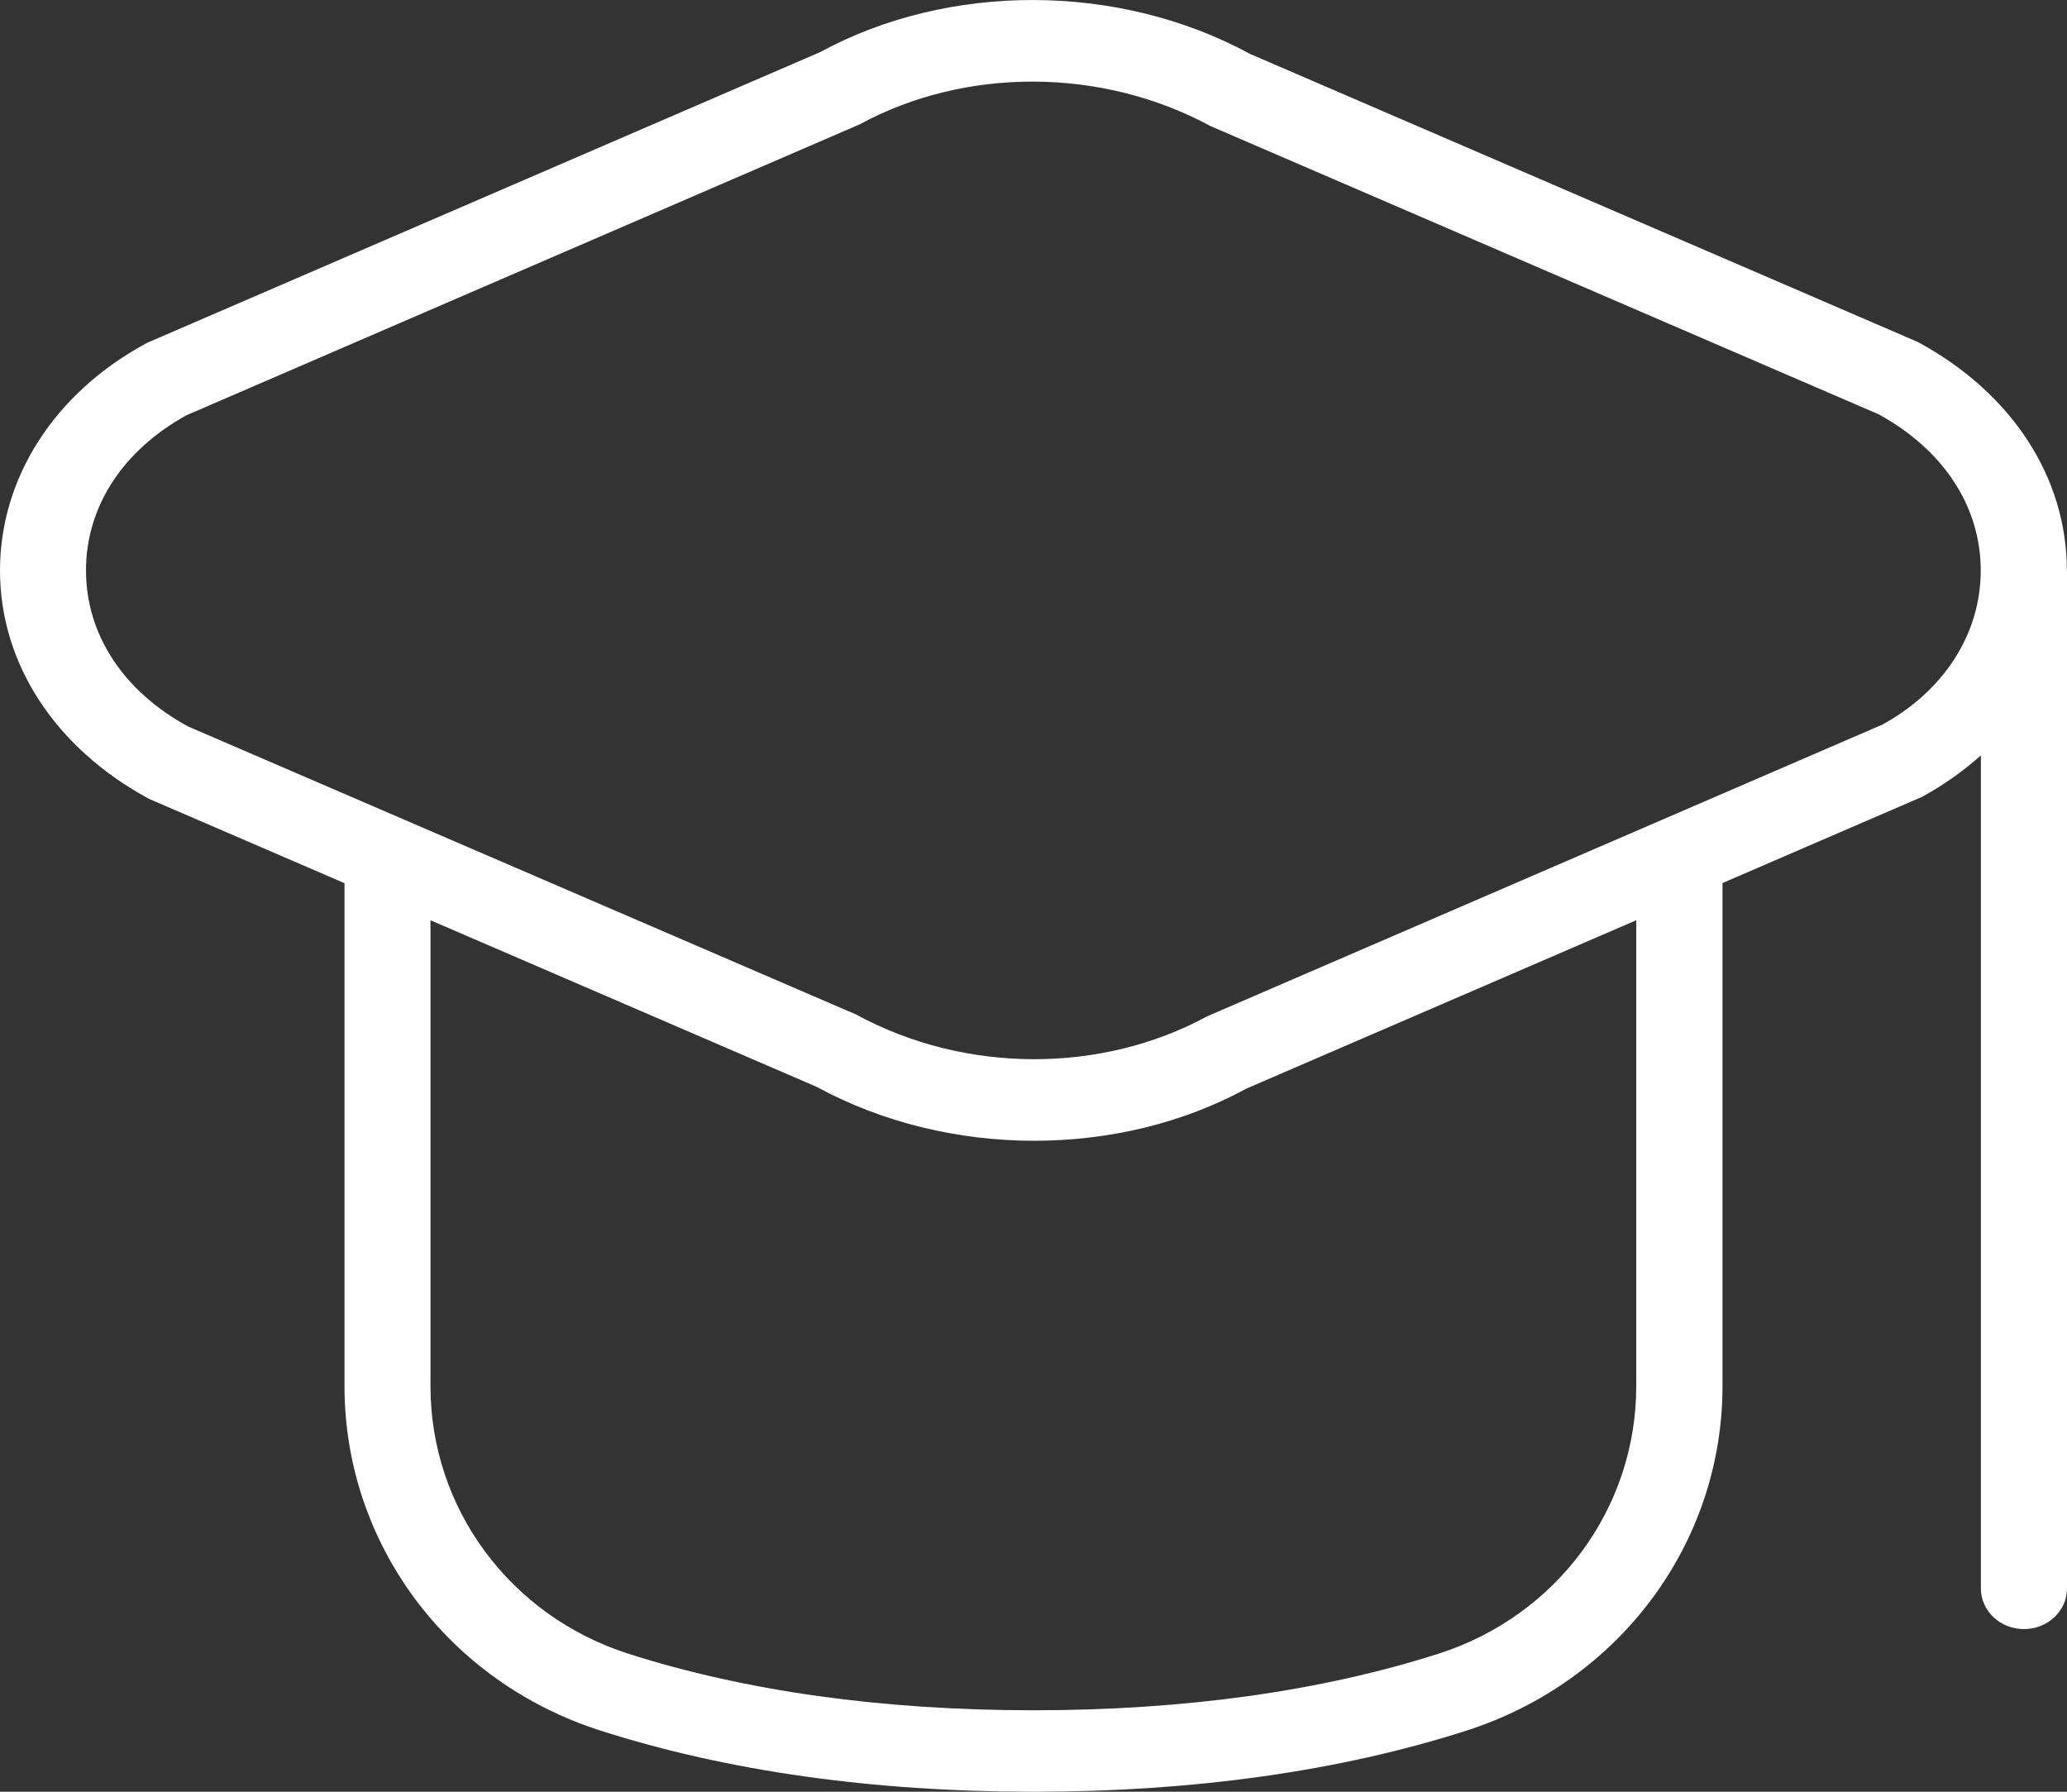 <svg width="15" height="13" viewBox="0 0 15 13" fill="none" xmlns="http://www.w3.org/2000/svg">
<rect x="0" y="0" width="15" height="13" fill="#333333" stroke="none"/>
<path d="M14.999 4.139C14.999 3.468 14.605 2.854 13.919 2.482L9.071 0.391C8.117 -0.128 6.883 -0.128 5.952 0.378L1.08 2.482C1.071 2.486 1.062 2.49 1.054 2.495C0.394 2.854 0 3.468 0 4.139C0 4.809 0.394 5.424 1.081 5.796L2.5 6.408V10.058C2.5 11.198 3.247 12.202 4.359 12.557C5.278 12.851 6.335 13 7.5 13C8.665 13 9.723 12.851 10.641 12.557C11.752 12.201 12.5 11.197 12.5 10.058V6.407L13.945 5.783C14.104 5.697 14.248 5.594 14.375 5.481V11.525C14.375 11.688 14.515 11.82 14.688 11.82C14.86 11.82 15 11.688 15 11.525V4.145C15 4.145 15 4.144 15 4.143C15 4.142 15 4.14 15 4.139L14.999 4.139ZM11.874 10.058C11.874 10.944 11.298 11.723 10.441 11.998C9.586 12.271 8.596 12.409 7.499 12.409C6.402 12.409 5.412 12.271 4.558 11.998C3.701 11.723 3.124 10.944 3.124 10.058V6.677L5.927 7.886C6.407 8.147 6.958 8.277 7.506 8.277C8.046 8.277 8.584 8.15 9.046 7.898L11.874 6.677L11.874 10.058ZM13.659 5.258L8.76 7.374C7.993 7.791 7.003 7.791 6.213 7.361L1.365 5.271C0.894 5.015 0.624 4.602 0.624 4.139C0.624 3.679 0.889 3.269 1.353 3.013L6.237 0.903C7.004 0.486 7.994 0.487 8.785 0.915L13.633 3.006C14.103 3.263 14.374 3.675 14.374 4.139C14.374 4.602 14.104 5.015 13.659 5.258Z" fill="white"/>
</svg>
